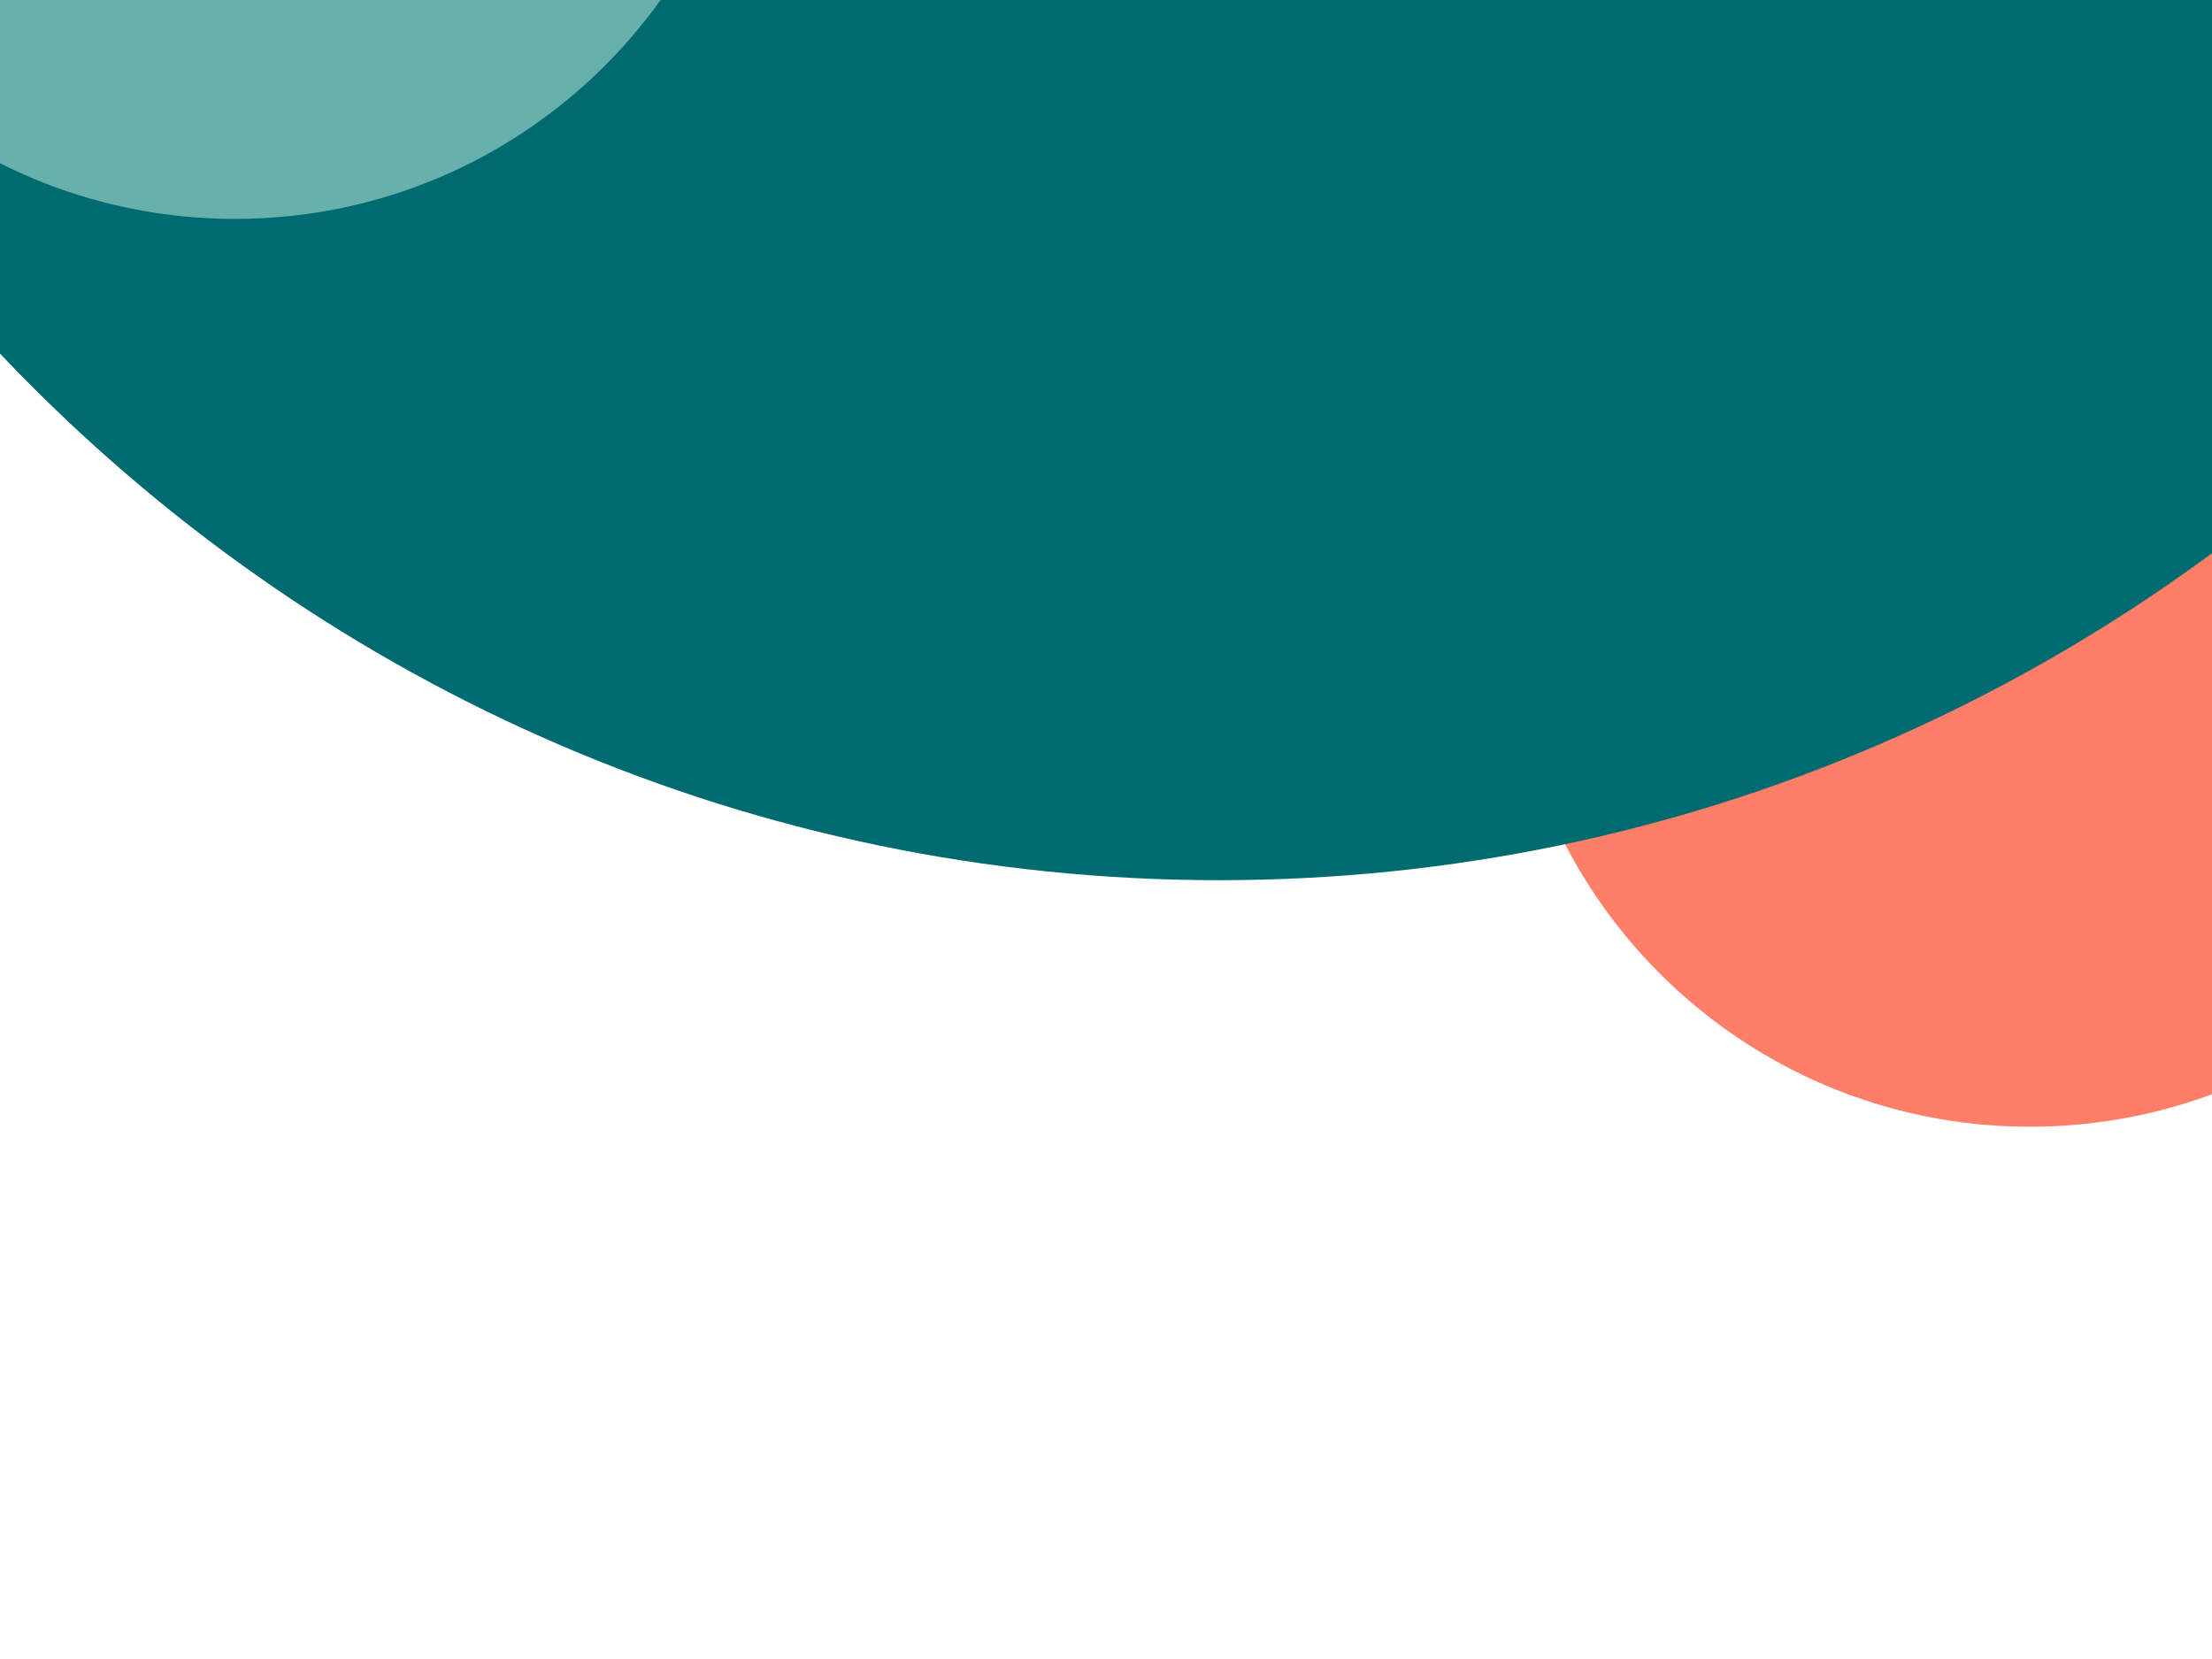 <svg width="960" height="720" xmlns="http://www.w3.org/2000/svg" xmlns:xlink="http://www.w3.org/1999/xlink" overflow="hidden"><rect width="100%" height="100%" fill="#333333" stroke="none"/><defs><clipPath id="clip0"><rect x="0" y="0" width="960" height="720"/></clipPath></defs><g clip-path="url(#clip0)"><rect x="0" y="0" width="960" height="720" fill="#FFFFFF"/><path d="M654 262.5C654 137.408 755.631 36 881 36 1006.37 36 1108 137.408 1108 262.5 1108 387.592 1006.37 489 881 489 755.631 489 654 387.592 654 262.5Z" fill="#FF7E67" fill-rule="evenodd"/><path d="M-205-363C-205-774.452 123.623-1108 529-1108 934.377-1108 1263-774.452 1263-363 1263 48.452 934.377 382 529 382 123.623 382-205 48.452-205-363Z" fill="#006A71" fill-rule="evenodd"/><path d="M-125-132C-125-257.369-23.369-359 102-359 227.369-359 329-257.369 329-132 329-6.631 227.369 95 102 95-23.369 95-125-6.631-125-132Z" fill="#68B0AB" fill-rule="evenodd"/></g></svg>